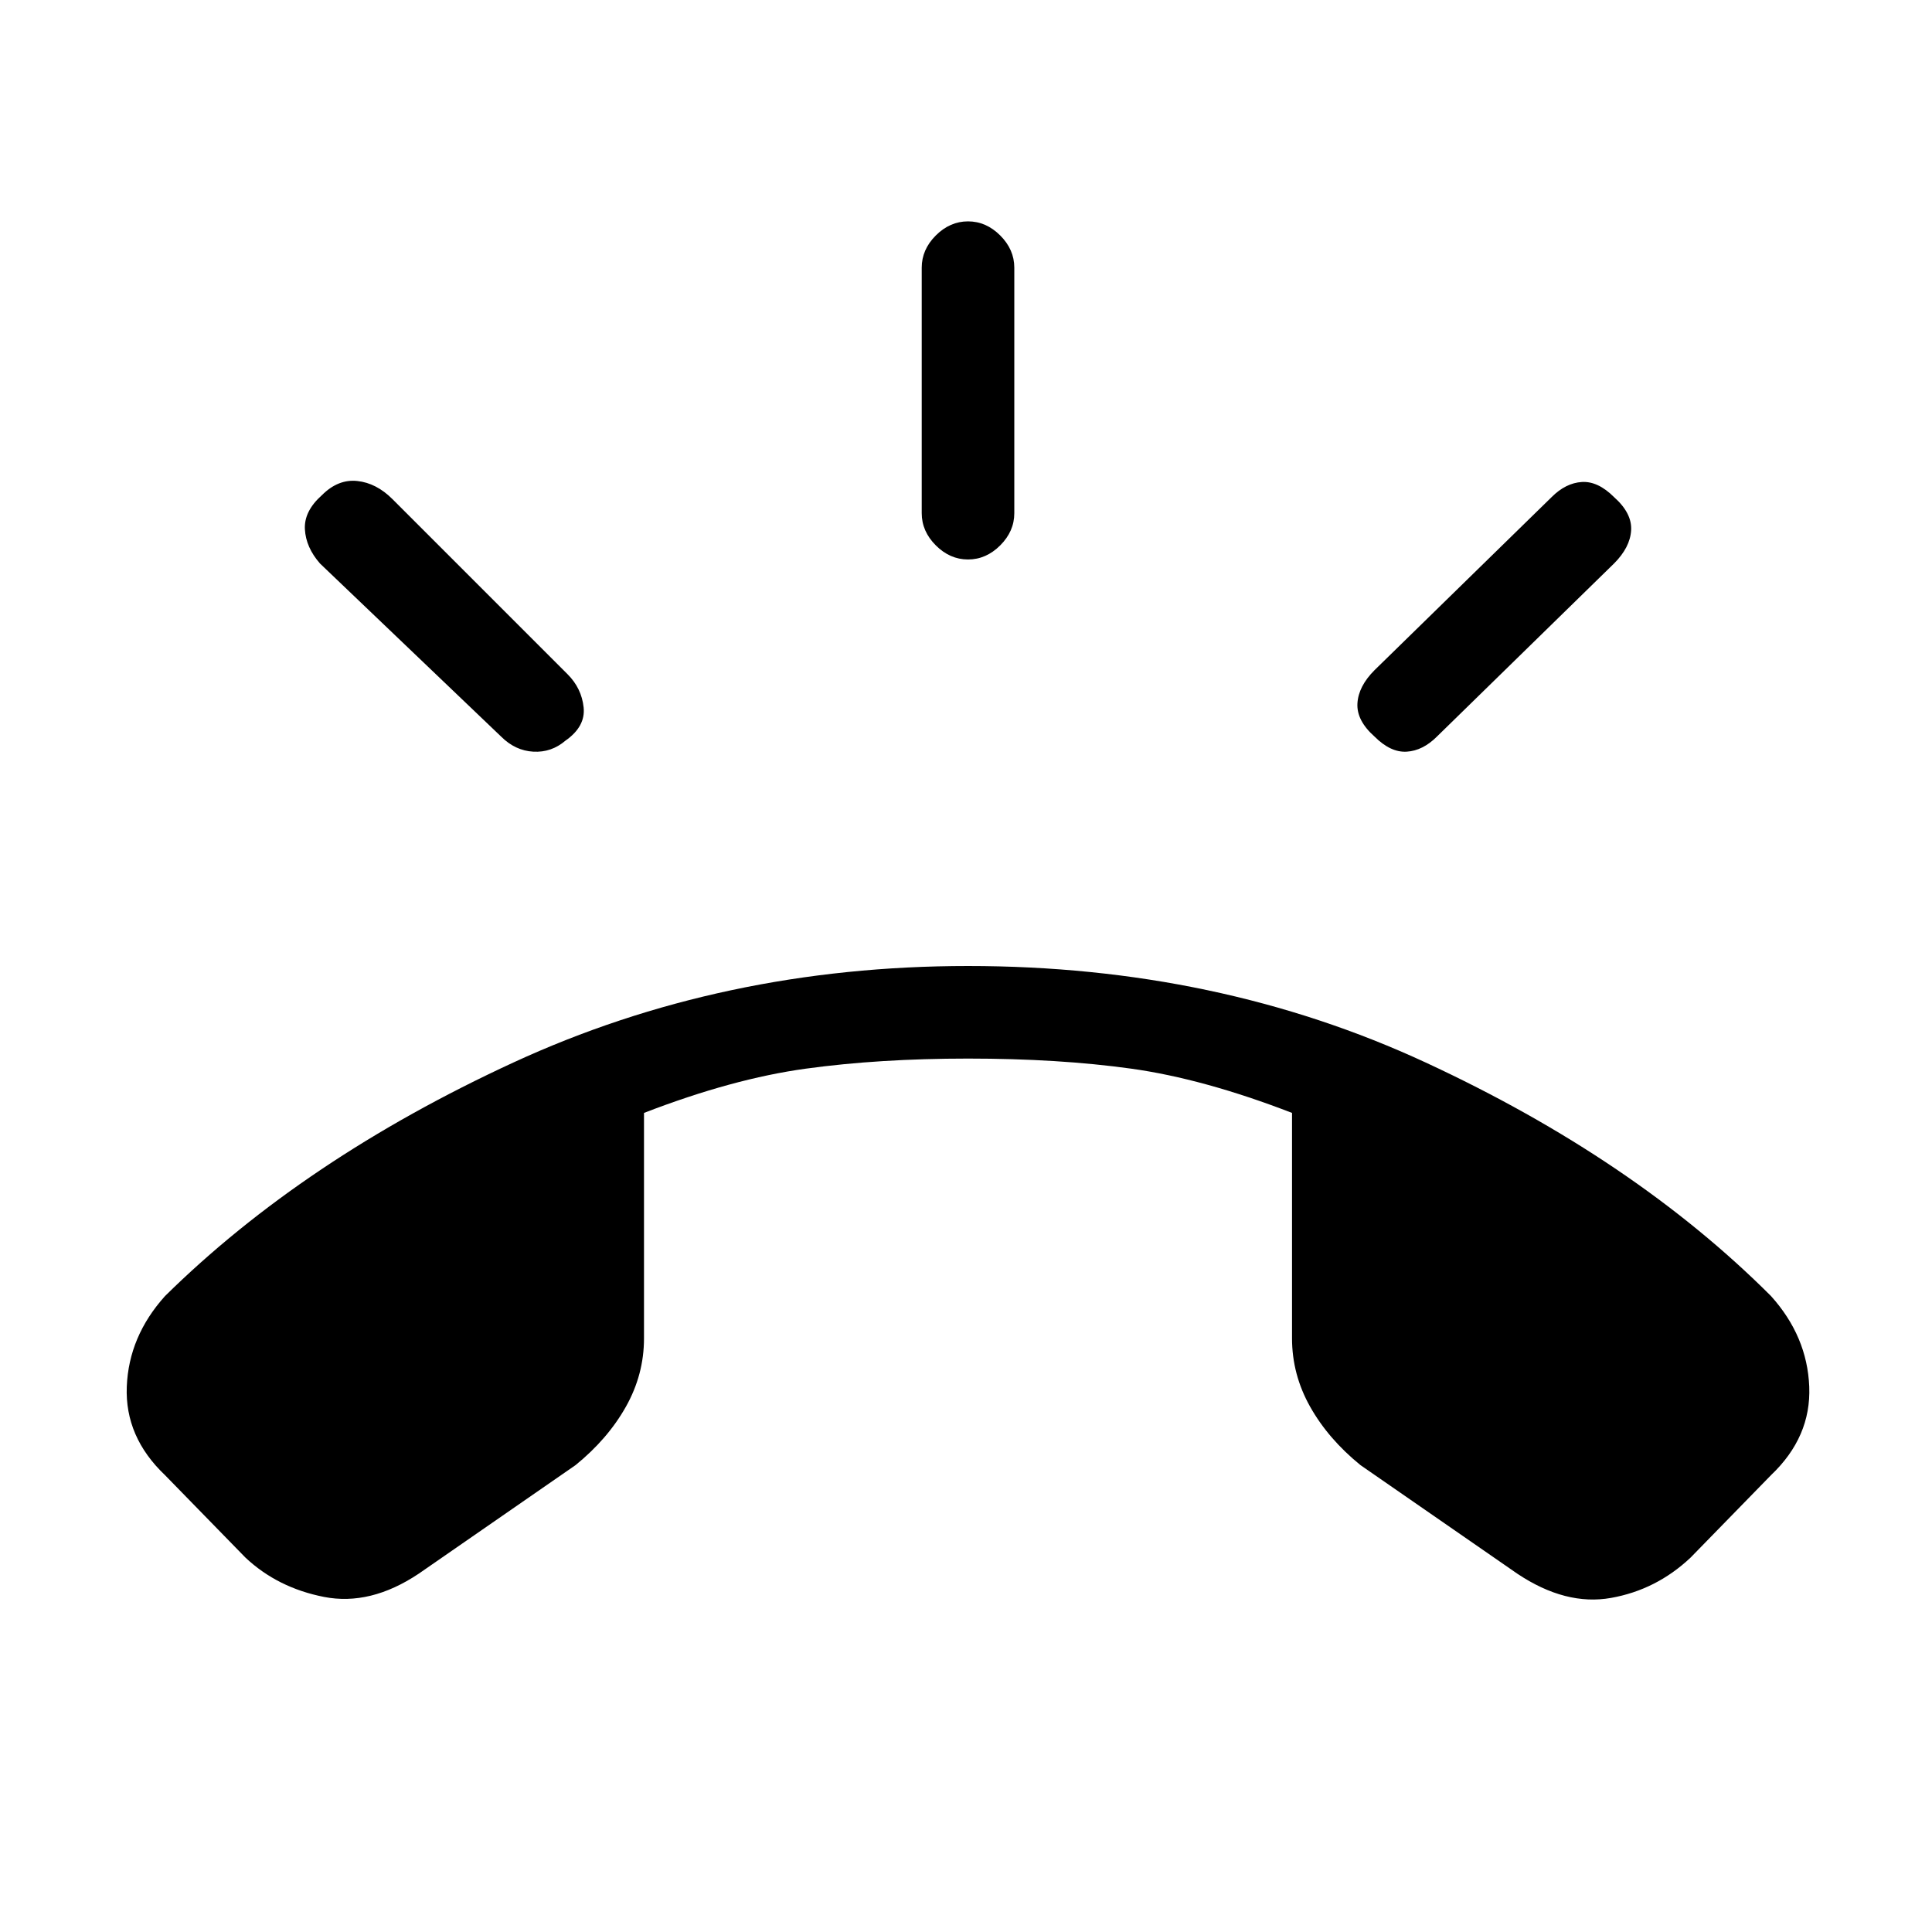 <svg xmlns="http://www.w3.org/2000/svg" height="20" viewBox="0 -960 960 960" width="20"><path d="M481-682q-9 0-16-7t-7-16v-122q0-9 7-16t16-7q9 0 16 7t7 16v122q0 9-7 16t-16 7Zm202 88q-9-8-8.5-16.5T683-627l88-86q7-7 15-7.5t16 7.5q9 8 8.5 16.5T802-680l-88 86q-7 7-15 7.5t-16-7.5Zm-402 2q-7 6-16 5.5t-16-7.5l-90-86q-7-8-7.5-17t8.5-17q8-8 17.5-7t17.5 9l87 87q7 7 8 16.5t-9 16.5ZM122-186l-40-41q-20-19-19-44t19-45q69-68 173-116t226-48q124 0 227.5 48T880-316q18 20 19 45t-19 44l-40 41q-17 16-39.5 20T754-178l-78-54q-16-13-25-29t-9-34v-112q-44-17-80-22t-81-5q-44 0-80.5 5T320-407v112q0 18-9 34t-25 29l-78 54q-24 16-47 11.5T122-186Z"/></svg>